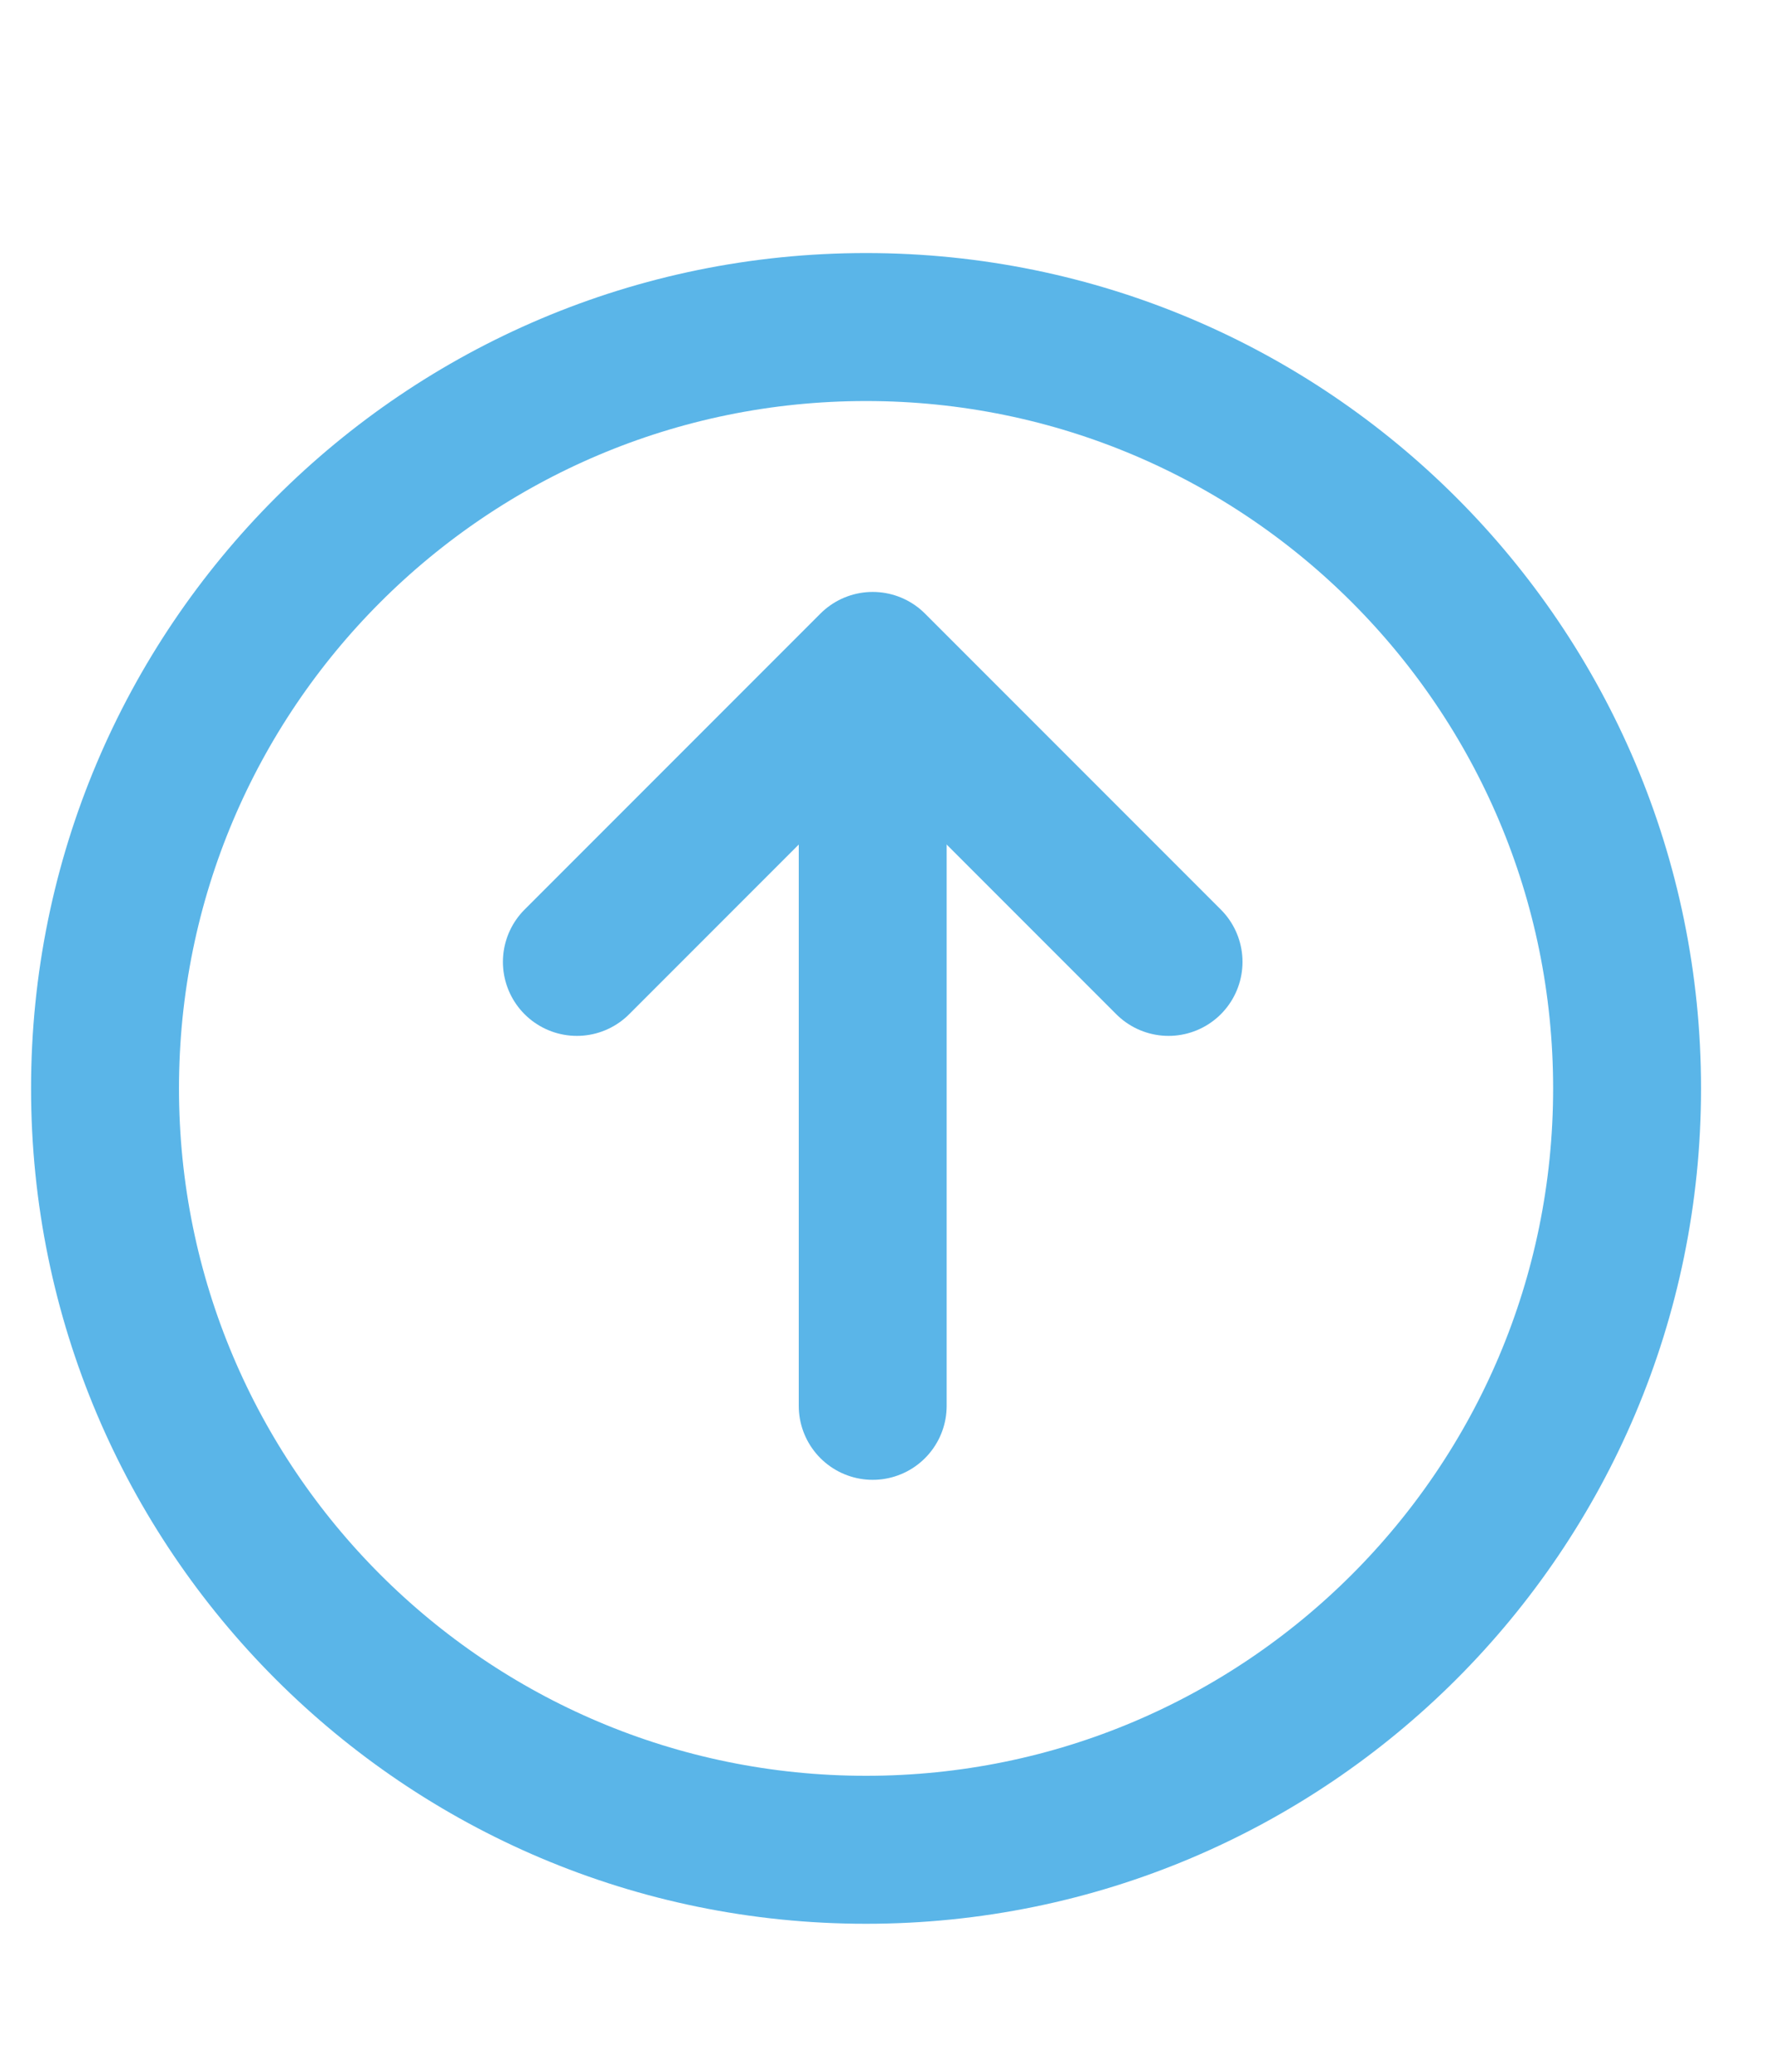<svg width="12" height="14" viewBox="0 0 12 14" fill="none" xmlns="http://www.w3.org/2000/svg">
<g clip-path="url(#clip0_2768_6733)">
<path d="M5.855 2.21C3.013 2.21 0.71 4.513 0.71 7.355C0.71 10.197 3.013 12.5 5.855 12.5C8.697 12.5 11 10.197 11 7.355C11 4.513 8.697 2.21 5.855 2.21Z" stroke="#5AB5E8" stroke-linecap="round" stroke-linejoin="round"/>
<path d="M7.9 6.5L5.9 4.5L3.9 6.5" stroke="#5AB5E8" stroke-linecap="round" stroke-linejoin="round"/>
<path d="M5.9 9.5L5.9 5.5" stroke="#5AB5E8" stroke-linecap="round" stroke-linejoin="round"/>
</g>
<defs>
<clipPath id="clip0_2768_6733">
<rect width="12" height="13" fill="white" transform="translate(12 13.5) rotate(180)"/>
</clipPath>
</defs>
</svg>
